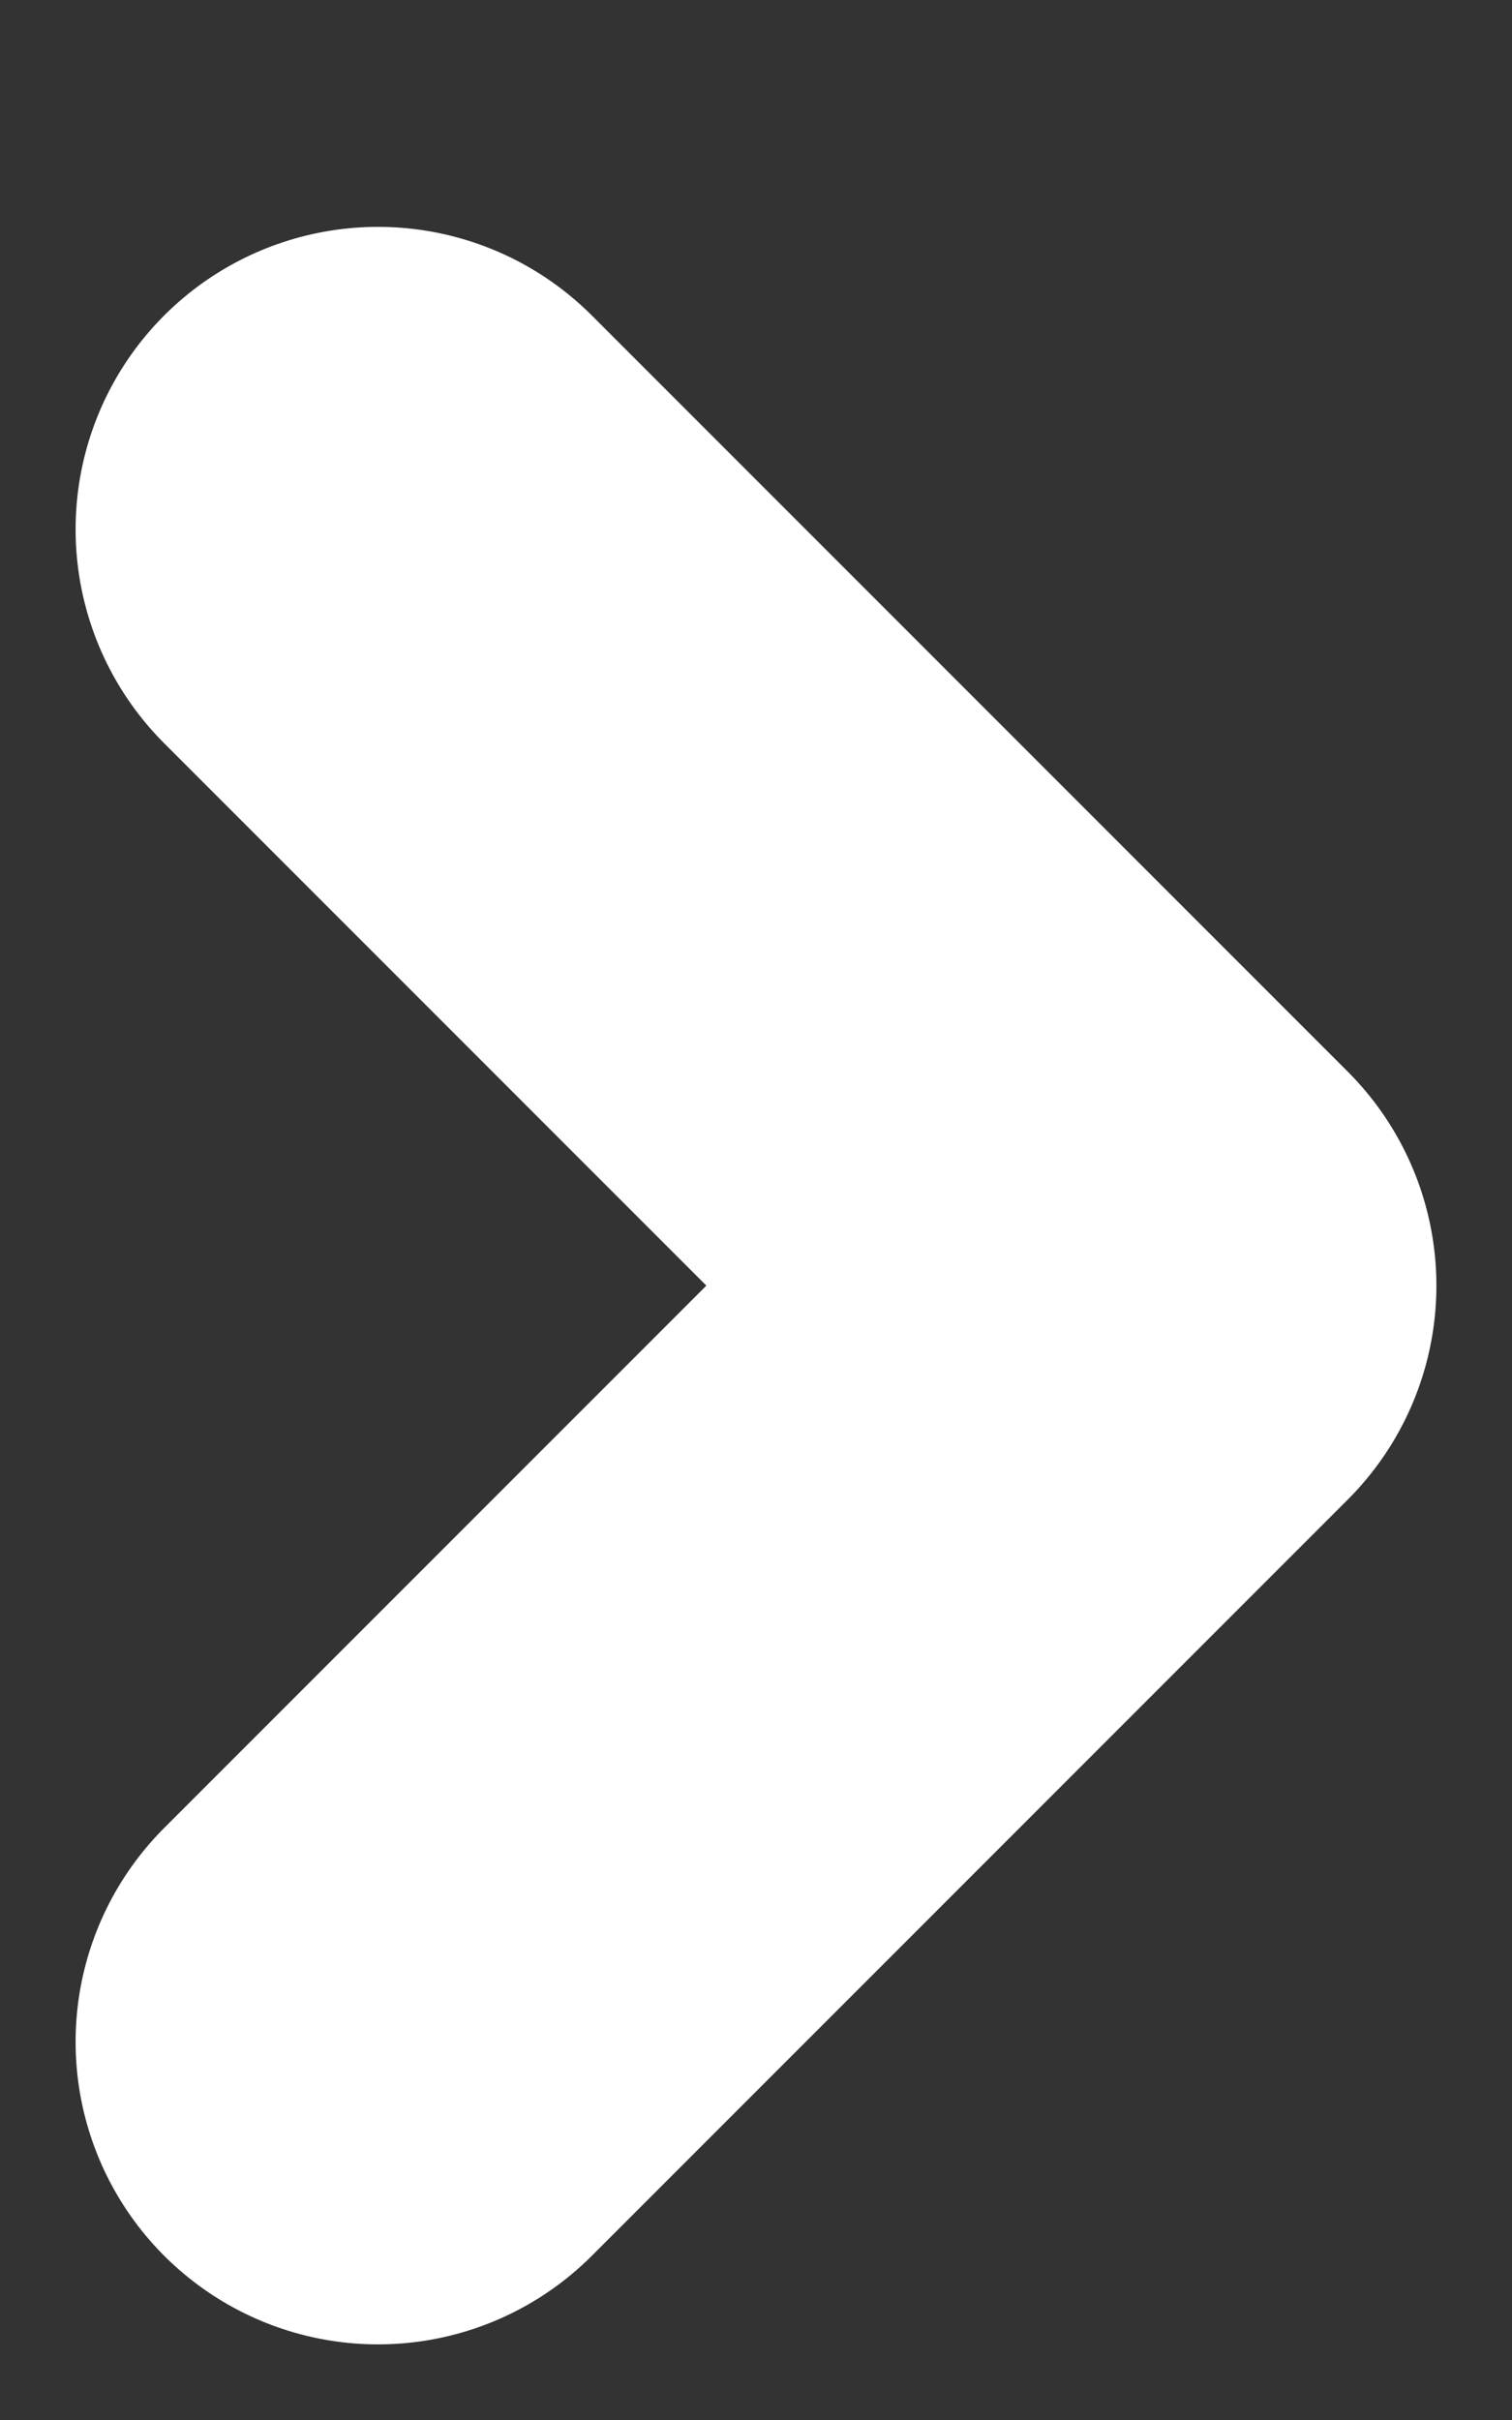 <?xml version="1.0" encoding="UTF-8" standalone="no"?>
<svg width="5px" height="8px" viewBox="0 0 5 8" version="1.1" xmlns="http://www.w3.org/2000/svg" xmlns:xlink="http://www.w3.org/1999/xlink">
    <rect x="0" y="0" width="5" height="8" fill="#333333" stroke="none"/>
    <!-- Generator: Sketch 39.1 (31720) - http://www.bohemiancoding.com/sketch -->
    <title>Path 1</title>
    <desc>Created with Sketch.</desc>
    <defs></defs>
    <g id="Symbols" stroke="none" stroke-width="1" fill="none" fill-rule="evenodd" stroke-linecap="round" stroke-linejoin="round">
        <g id="Button-Next-Disabled" transform="translate(-72, -16)" stroke="#FFFFFF" stroke-width="2">
            <g id="Group-12">
                <g id="Group-11" transform="translate(24, 14)">
                    <polyline id="Path-1" transform="translate(50.5, 6.25) scale(1, -1) rotate(-90) translate(-50.5, -6.25) " points="48 5 50.5 7.5 53 5"></polyline>
                </g>
            </g>
        </g>
    </g>
</svg>